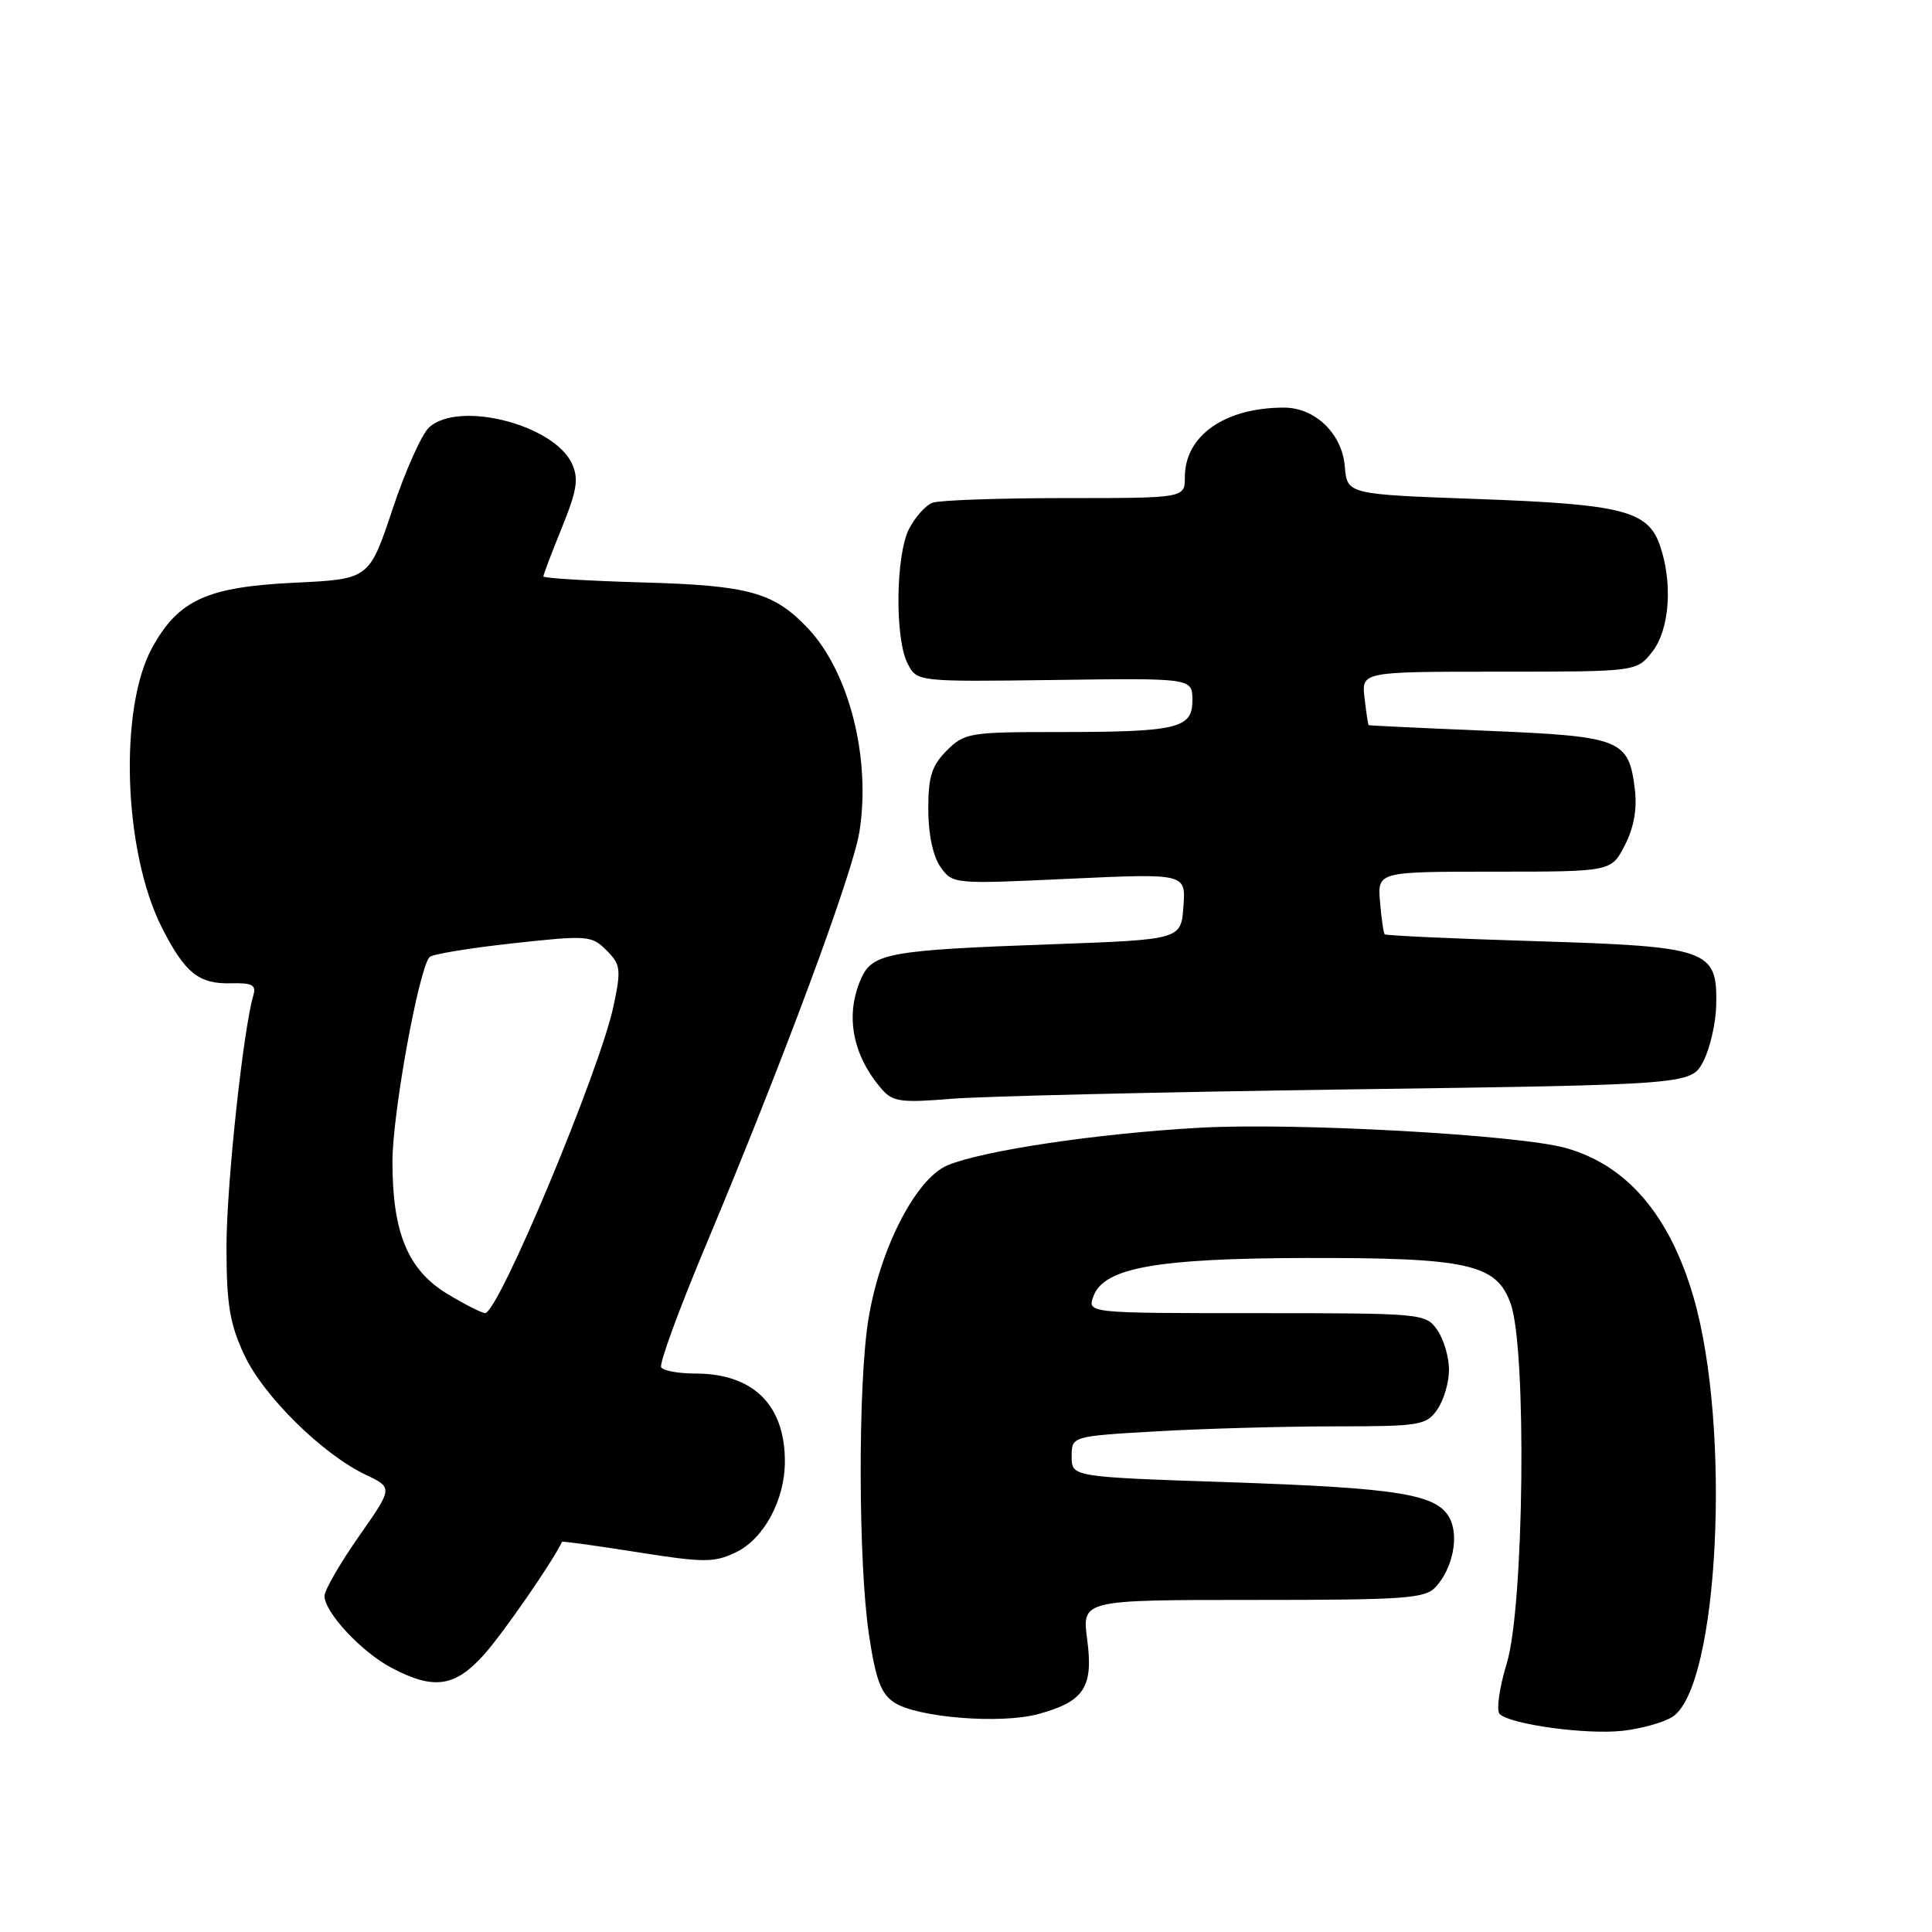 <?xml version="1.0" encoding="UTF-8" standalone="no"?>
<!DOCTYPE svg PUBLIC "-//W3C//DTD SVG 1.1//EN" "http://www.w3.org/Graphics/SVG/1.1/DTD/svg11.dtd" >
<svg xmlns="http://www.w3.org/2000/svg" xmlns:xlink="http://www.w3.org/1999/xlink" version="1.1" viewBox="0 0 256 256">
 <g >
 <path fill="currentColor"
d=" M 221.61 227.49 C 227.74 223.56 229.45 189.20 224.39 171.85 C 221.22 160.97 215.54 154.36 207.45 152.11 C 201.17 150.36 171.58 148.72 159.00 149.43 C 145.46 150.18 130.24 152.45 125.55 154.41 C 121.33 156.18 116.51 165.61 115.04 175.00 C 113.67 183.69 113.73 207.08 115.13 216.52 C 116.03 222.55 116.73 224.43 118.49 225.59 C 121.55 227.59 132.59 228.48 137.59 227.12 C 143.65 225.47 144.90 223.57 144.06 217.25 C 143.36 212.00 143.36 212.00 166.02 212.00 C 186.34 212.00 188.85 211.82 190.27 210.25 C 192.52 207.75 193.35 203.53 192.07 201.13 C 190.38 197.98 185.31 197.16 162.75 196.40 C 142.00 195.70 142.00 195.70 142.00 193.00 C 142.00 190.31 142.00 190.31 153.25 189.66 C 159.44 189.30 169.99 189.01 176.69 189.00 C 188.16 189.00 188.98 188.87 190.44 186.78 C 191.30 185.56 192.00 183.18 192.00 181.50 C 192.00 179.82 191.30 177.44 190.44 176.22 C 188.91 174.04 188.50 174.00 166.48 174.00 C 144.06 174.00 144.06 174.00 144.89 171.75 C 146.27 167.99 153.22 166.74 173.00 166.69 C 194.56 166.64 198.31 167.48 200.18 172.77 C 202.32 178.81 201.95 212.86 199.66 220.38 C 198.67 223.62 198.25 226.65 198.71 227.11 C 200.09 228.49 210.17 229.88 215.00 229.34 C 217.47 229.07 220.45 228.23 221.61 227.49 Z  M 64.13 219.25 C 66.64 216.46 73.30 206.83 74.47 204.30 C 74.52 204.19 79.00 204.81 84.43 205.67 C 93.28 207.07 94.63 207.07 97.49 205.70 C 101.21 203.93 104.00 198.77 104.00 193.65 C 104.00 186.13 99.79 182.00 92.11 182.00 C 89.91 182.00 87.89 181.63 87.61 181.17 C 87.32 180.72 90.00 173.42 93.55 164.96 C 103.80 140.52 113.00 115.73 113.88 110.20 C 115.42 100.47 112.52 89.05 107.06 83.26 C 102.55 78.49 99.25 77.57 85.25 77.18 C 77.96 76.97 72.00 76.61 72.00 76.38 C 72.00 76.15 73.10 73.24 74.45 69.92 C 76.45 65.00 76.70 63.44 75.80 61.46 C 73.44 56.27 60.82 53.04 56.87 56.62 C 55.89 57.50 53.70 62.39 52.01 67.48 C 48.92 76.74 48.92 76.74 39.07 77.21 C 27.44 77.77 23.68 79.48 20.19 85.77 C 15.72 93.84 16.36 112.86 21.44 122.89 C 24.50 128.93 26.35 130.41 30.62 130.29 C 33.39 130.22 33.97 130.52 33.58 131.85 C 32.22 136.42 30.00 157.17 30.01 165.28 C 30.02 172.83 30.44 175.41 32.36 179.52 C 34.90 184.98 42.72 192.69 48.49 195.43 C 52.07 197.13 52.07 197.13 47.53 203.61 C 45.04 207.18 43.00 210.71 43.00 211.47 C 43.00 213.64 47.89 218.89 51.87 220.99 C 57.47 223.95 60.27 223.56 64.13 219.25 Z  M 178.80 144.35 C 224.10 143.72 224.10 143.72 225.71 140.61 C 226.59 138.90 227.36 135.55 227.41 133.16 C 227.56 125.81 226.45 125.42 203.47 124.71 C 192.64 124.38 183.64 123.97 183.48 123.80 C 183.32 123.64 183.04 121.70 182.86 119.50 C 182.53 115.50 182.53 115.50 198.01 115.50 C 213.50 115.50 213.50 115.50 215.30 112.00 C 216.50 109.68 216.94 107.19 216.63 104.61 C 215.82 97.97 214.85 97.58 197.22 96.84 C 188.57 96.48 181.44 96.14 181.36 96.09 C 181.28 96.04 181.03 94.42 180.81 92.50 C 180.40 89.00 180.40 89.00 198.63 89.00 C 216.85 89.00 216.85 89.00 218.93 86.37 C 221.24 83.42 221.68 77.26 219.94 72.24 C 218.34 67.67 214.95 66.81 195.73 66.12 C 178.50 65.50 178.50 65.50 178.19 61.78 C 177.83 57.45 174.24 54.00 170.12 54.01 C 162.27 54.02 157.00 57.73 157.00 63.22 C 157.00 66.00 157.00 66.00 141.08 66.00 C 132.33 66.00 124.44 66.28 123.54 66.62 C 122.65 66.96 121.27 68.52 120.46 70.07 C 118.68 73.53 118.55 84.57 120.26 87.92 C 121.50 90.34 121.50 90.34 139.75 90.10 C 158.00 89.85 158.00 89.85 158.00 92.80 C 158.00 96.55 156.04 97.00 139.83 97.00 C 128.51 97.00 127.79 97.12 125.45 99.45 C 123.46 101.45 123.00 102.91 123.00 107.23 C 123.00 110.51 123.62 113.44 124.61 114.86 C 126.22 117.15 126.30 117.16 141.68 116.44 C 157.13 115.73 157.13 115.73 156.81 120.11 C 156.50 124.50 156.50 124.50 139.38 125.12 C 117.99 125.88 115.64 126.30 114.15 129.56 C 111.93 134.45 112.91 139.81 116.88 144.36 C 118.29 145.99 119.46 146.14 126.00 145.60 C 130.12 145.26 153.88 144.70 178.80 144.35 Z  M 59.36 171.50 C 54.06 168.32 52.00 163.40 52.00 153.92 C 52.00 147.58 55.46 128.52 56.91 126.82 C 57.24 126.44 62.18 125.63 67.90 125.00 C 77.86 123.91 78.40 123.95 80.36 125.92 C 82.24 127.79 82.32 128.44 81.31 133.24 C 79.53 141.75 66.04 174.01 64.28 173.99 C 63.85 173.99 61.64 172.87 59.36 171.50 Z "/>
</g>
</svg>
